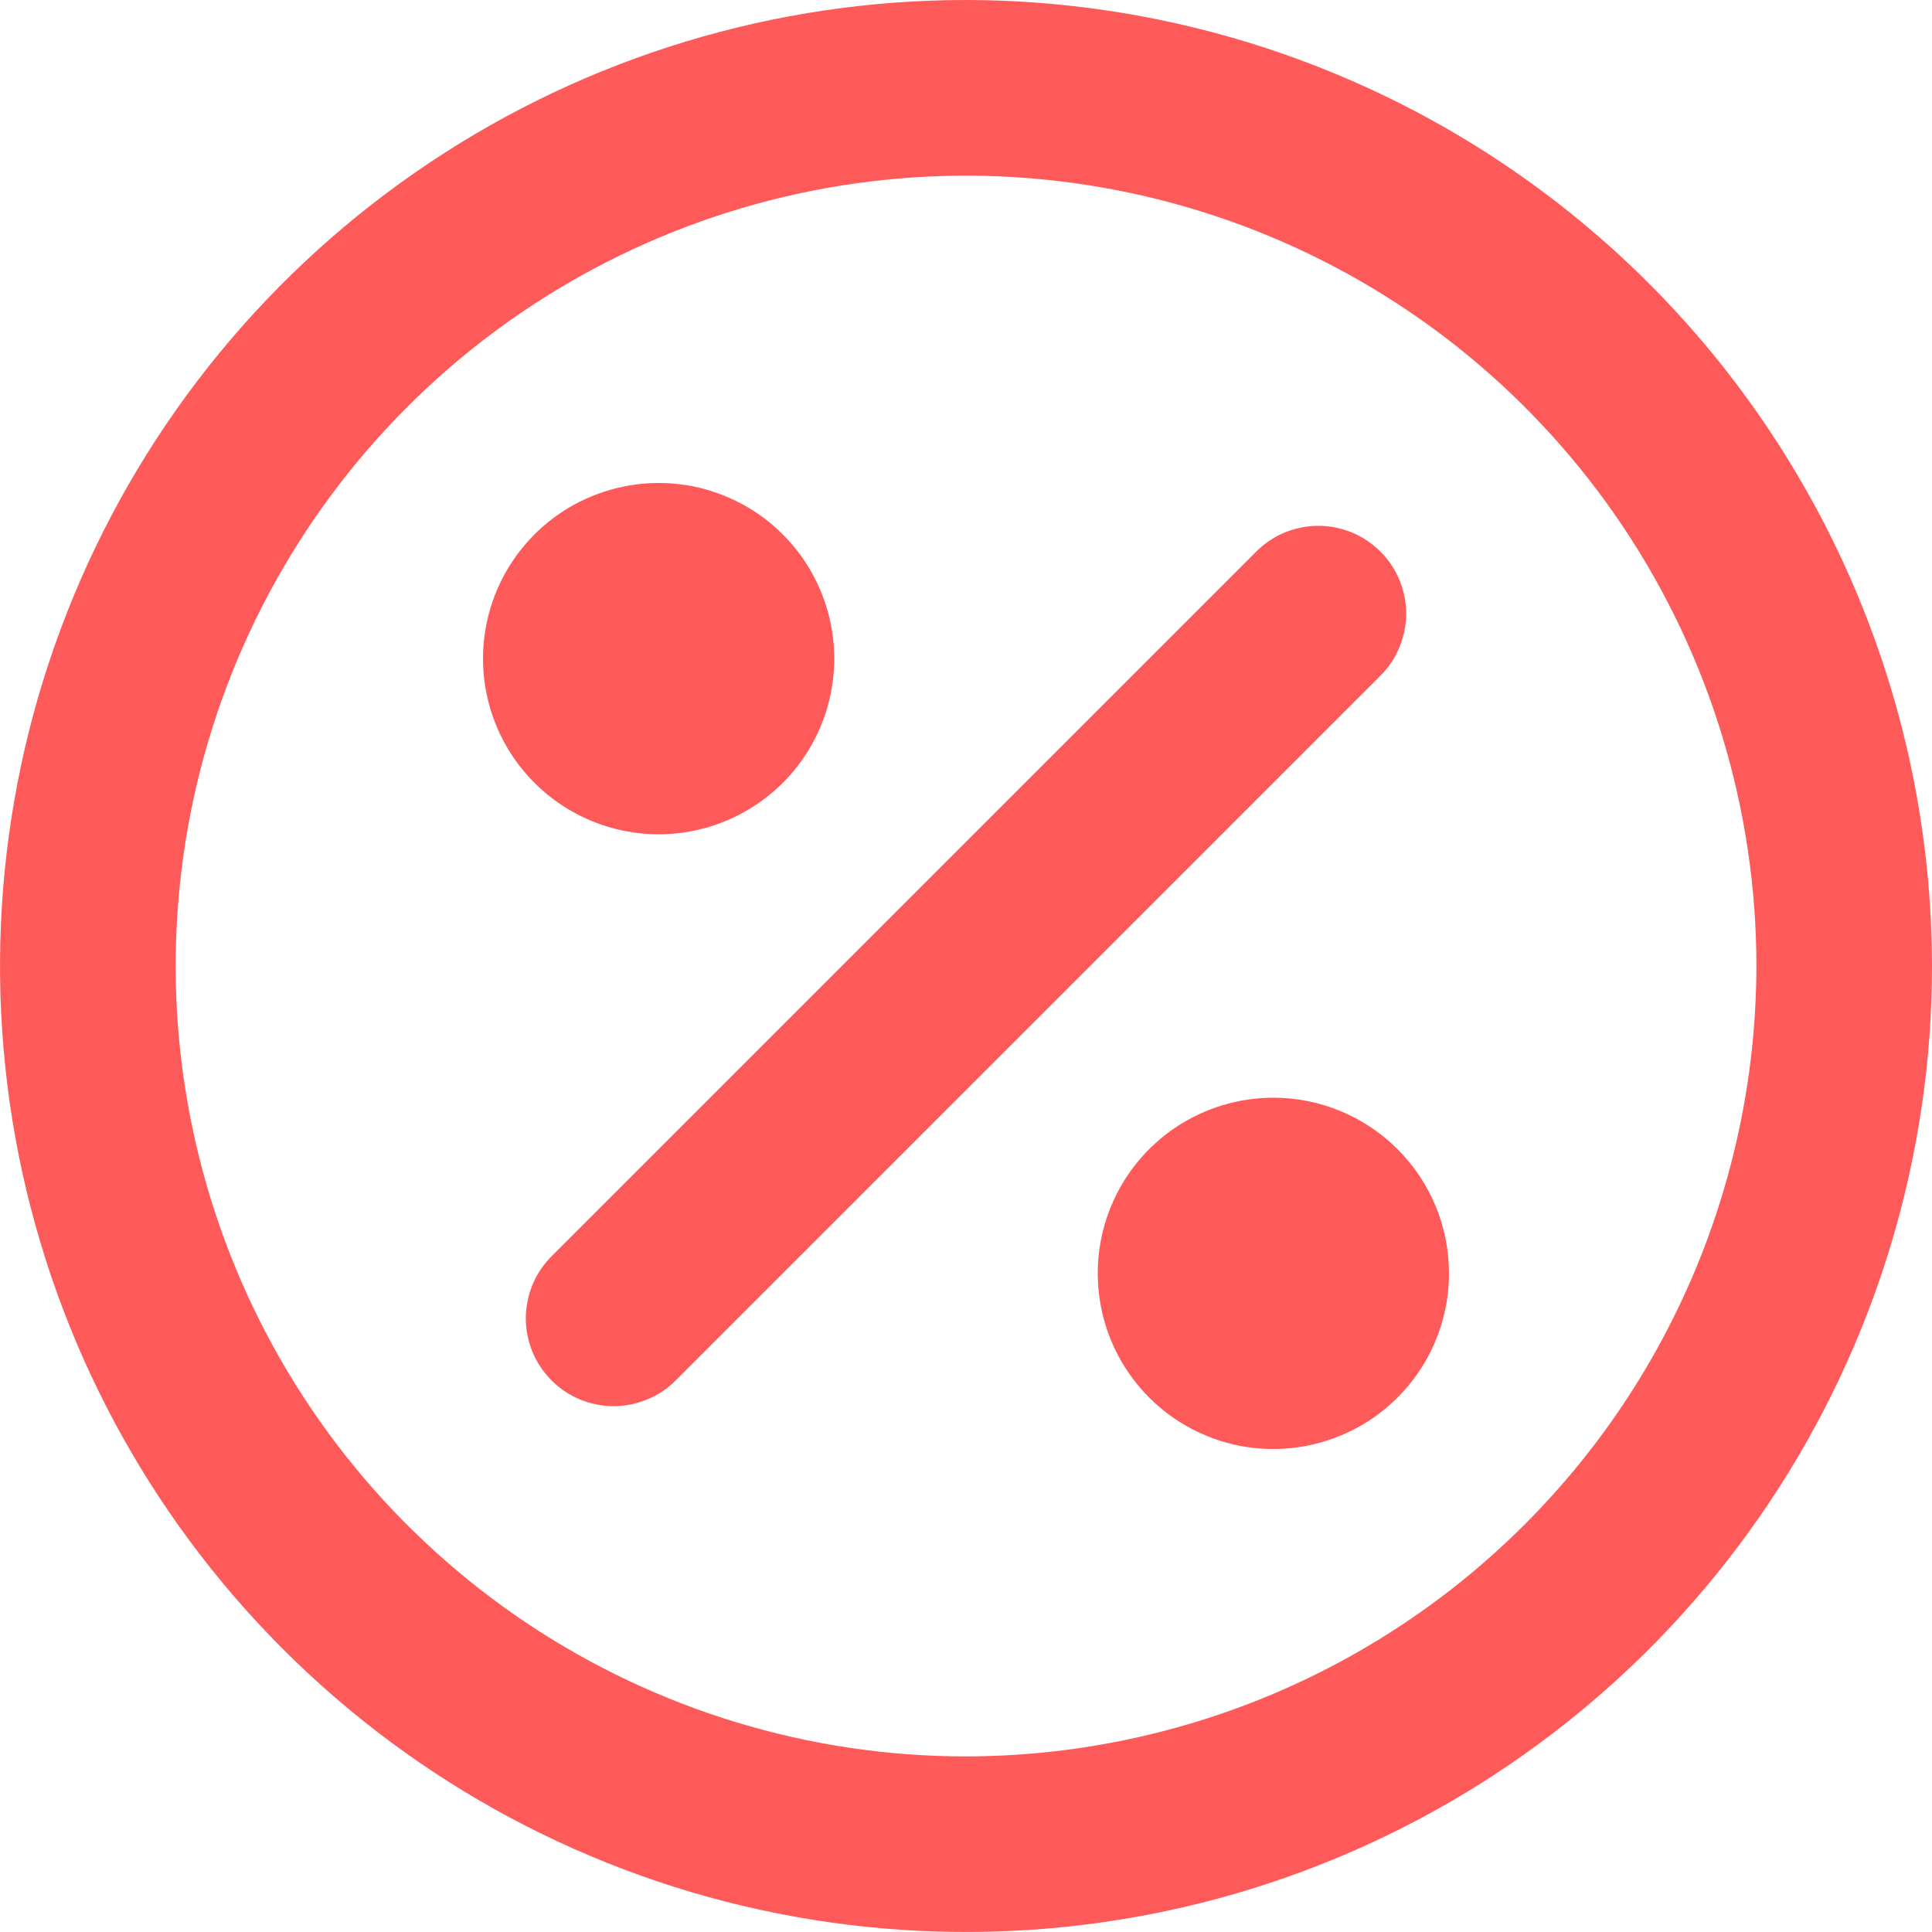 <svg width="18" height="18" viewBox="0 0 18 18" fill="none" xmlns="http://www.w3.org/2000/svg">
<path d="M9 0C7.22 0 5.48 0.528 4 1.517C2.52 2.506 1.366 3.911 0.685 5.556C0.004 7.2 -0.174 9.01 0.173 10.756C0.52 12.502 1.377 14.105 2.636 15.364C3.895 16.623 5.498 17.48 7.244 17.827C8.99 18.174 10.8 17.996 12.444 17.315C14.089 16.634 15.494 15.48 16.483 14C17.472 12.52 18 10.78 18 9C17.997 6.614 17.048 4.326 15.361 2.639C13.674 0.952 11.386 0.003 9 0ZM9 16.364C7.544 16.364 6.12 15.932 4.909 15.123C3.698 14.313 2.754 13.164 2.197 11.818C1.64 10.472 1.494 8.992 1.778 7.563C2.062 6.135 2.763 4.823 3.793 3.793C4.823 2.763 6.135 2.062 7.563 1.778C8.992 1.494 10.472 1.64 11.818 2.197C13.164 2.754 14.313 3.698 15.123 4.909C15.932 6.12 16.364 7.544 16.364 9C16.361 10.952 15.585 12.824 14.204 14.204C12.824 15.585 10.952 16.361 9 16.364ZM12.851 6.306L6.306 12.851C6.23 12.929 6.14 12.992 6.04 13.034C5.94 13.077 5.833 13.1 5.724 13.101C5.616 13.102 5.508 13.081 5.407 13.04C5.307 12.999 5.215 12.938 5.139 12.861C5.062 12.784 5.001 12.693 4.96 12.593C4.919 12.492 4.898 12.384 4.899 12.276C4.9 12.167 4.923 12.06 4.965 11.96C5.008 11.86 5.071 11.77 5.149 11.694L11.694 5.149C11.77 5.071 11.86 5.008 11.96 4.965C12.06 4.923 12.167 4.9 12.276 4.899C12.384 4.898 12.492 4.919 12.593 4.96C12.693 5.001 12.784 5.062 12.861 5.139C12.938 5.215 12.999 5.307 13.04 5.407C13.081 5.508 13.102 5.616 13.101 5.724C13.1 5.833 13.077 5.94 13.034 6.04C12.992 6.14 12.929 6.23 12.851 6.306ZM4.5 6.136C4.5 5.813 4.596 5.496 4.776 5.227C4.956 4.958 5.211 4.748 5.51 4.625C5.809 4.501 6.138 4.468 6.456 4.531C6.773 4.595 7.065 4.75 7.293 4.979C7.522 5.208 7.678 5.5 7.741 5.817C7.804 6.135 7.772 6.464 7.648 6.763C7.524 7.062 7.315 7.317 7.045 7.497C6.776 7.677 6.46 7.773 6.136 7.773C5.702 7.773 5.286 7.6 4.979 7.293C4.672 6.987 4.5 6.57 4.5 6.136ZM13.5 11.864C13.5 12.187 13.404 12.504 13.224 12.773C13.044 13.042 12.789 13.252 12.49 13.375C12.191 13.499 11.862 13.532 11.544 13.469C11.227 13.405 10.935 13.25 10.707 13.021C10.478 12.792 10.322 12.5 10.259 12.183C10.196 11.865 10.228 11.536 10.352 11.237C10.476 10.938 10.685 10.683 10.954 10.503C11.224 10.323 11.54 10.227 11.864 10.227C12.298 10.227 12.714 10.4 13.021 10.707C13.328 11.013 13.5 11.43 13.5 11.864Z" fill="#FF5A5A"/>
</svg>
